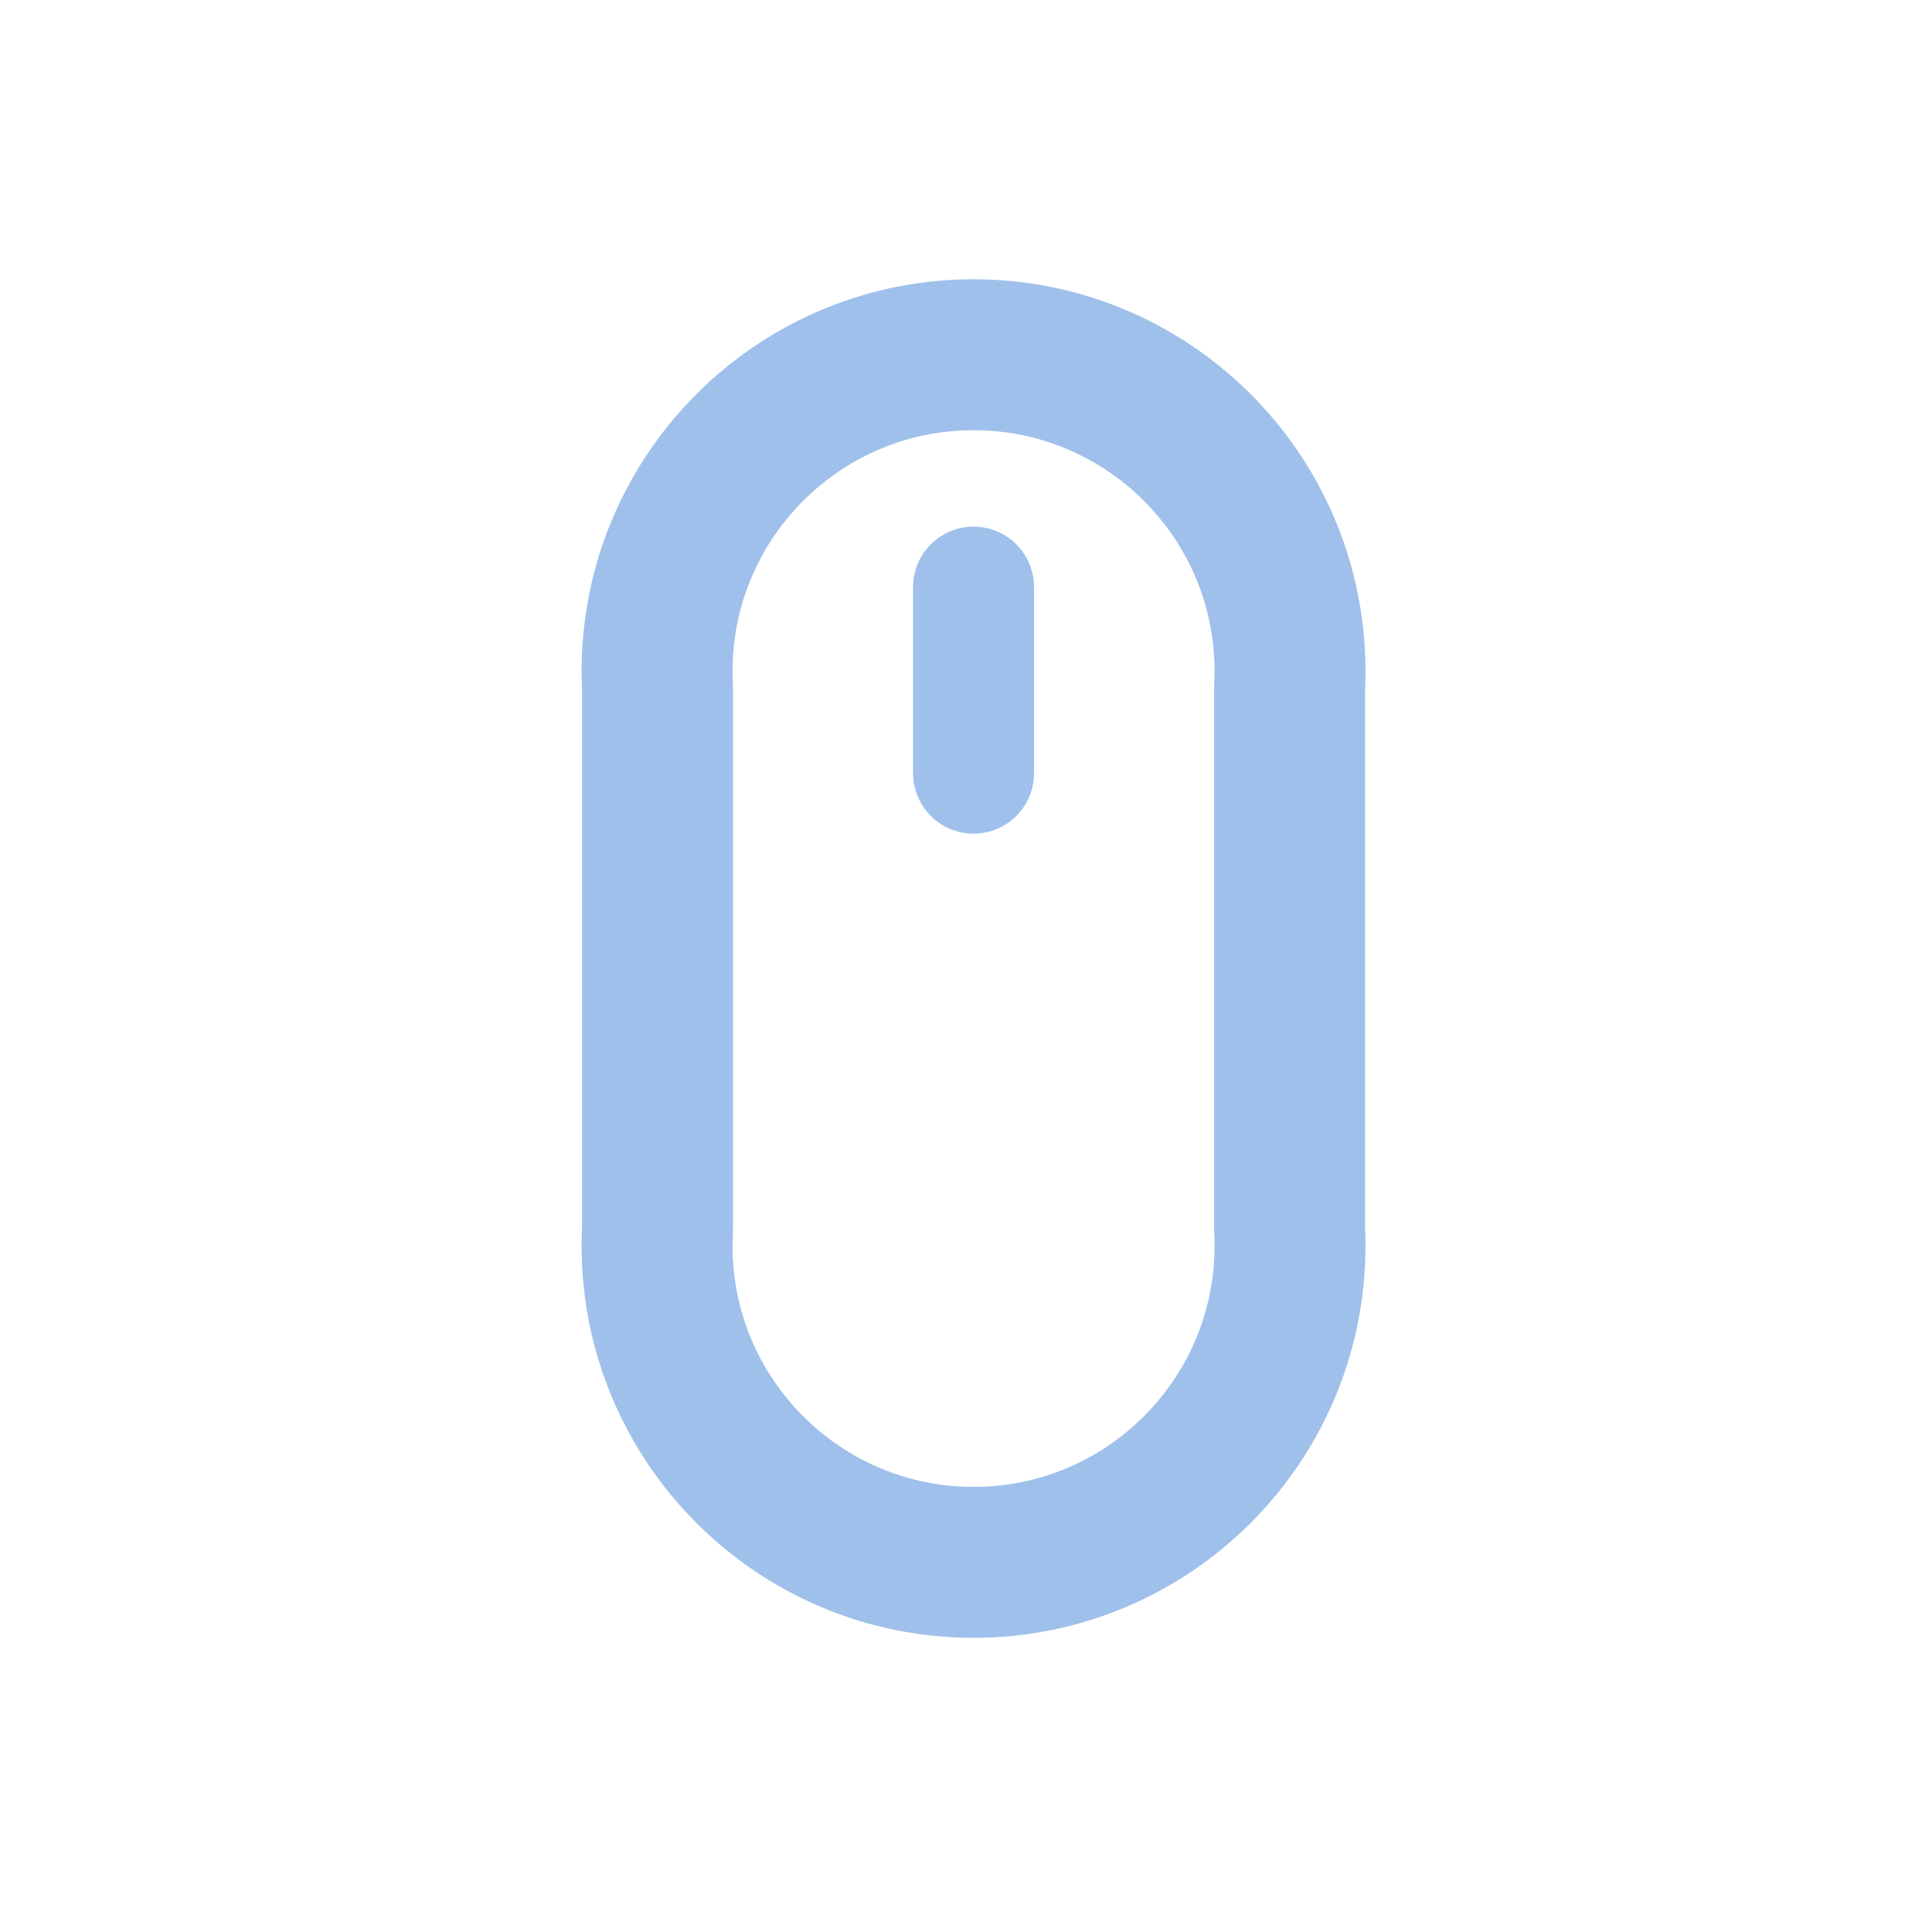 <?xml version="1.0" encoding="UTF-8" standalone="no"?><!DOCTYPE svg PUBLIC "-//W3C//DTD SVG 1.1//EN" "http://www.w3.org/Graphics/SVG/1.1/DTD/svg11.dtd"><svg width="100%" height="100%" viewBox="0 0 256 256" version="1.1" xmlns="http://www.w3.org/2000/svg" xmlns:xlink="http://www.w3.org/1999/xlink" xml:space="preserve" xmlns:serif="http://www.serif.com/" style="fill-rule:evenodd;clip-rule:evenodd;stroke-linecap:round;stroke-linejoin:round;stroke-miterlimit:1.5;"><rect id="Artboard4" x="1" y="-0" width="256" height="256" style="fill:none;"/><g><g><path d="M87.126,86.696c1.166,-22.102 19.482,-39.69 41.874,-39.69c22.392,-0 40.708,17.588 41.874,39.69l0,-0l0,0.003c0.04,0.74 0.06,1.488 0.06,2.24c-0,0.752 -0.02,1.5 -0.06,2.24l0,71.668c0.04,0.74 0.06,1.488 0.06,2.24c-0,23.144 -18.79,41.934 -41.934,41.934c-23.144,-0 -41.934,-18.79 -41.934,-41.934c0,-0.752 0.02,-1.5 0.06,-2.24l-0,-71.668c-0.04,-0.74 -0.06,-1.488 -0.06,-2.24c0,-0.752 0.02,-1.5 0.06,-2.24l-0,-0.003l-0,-0Z" style="fill:none;stroke:#9fc0eb;stroke-width:20px;"/><path d="M129,77.796l0,24.651" style="fill:none;stroke:#9fc0eb;stroke-width:16.03px;"/></g></g></svg>